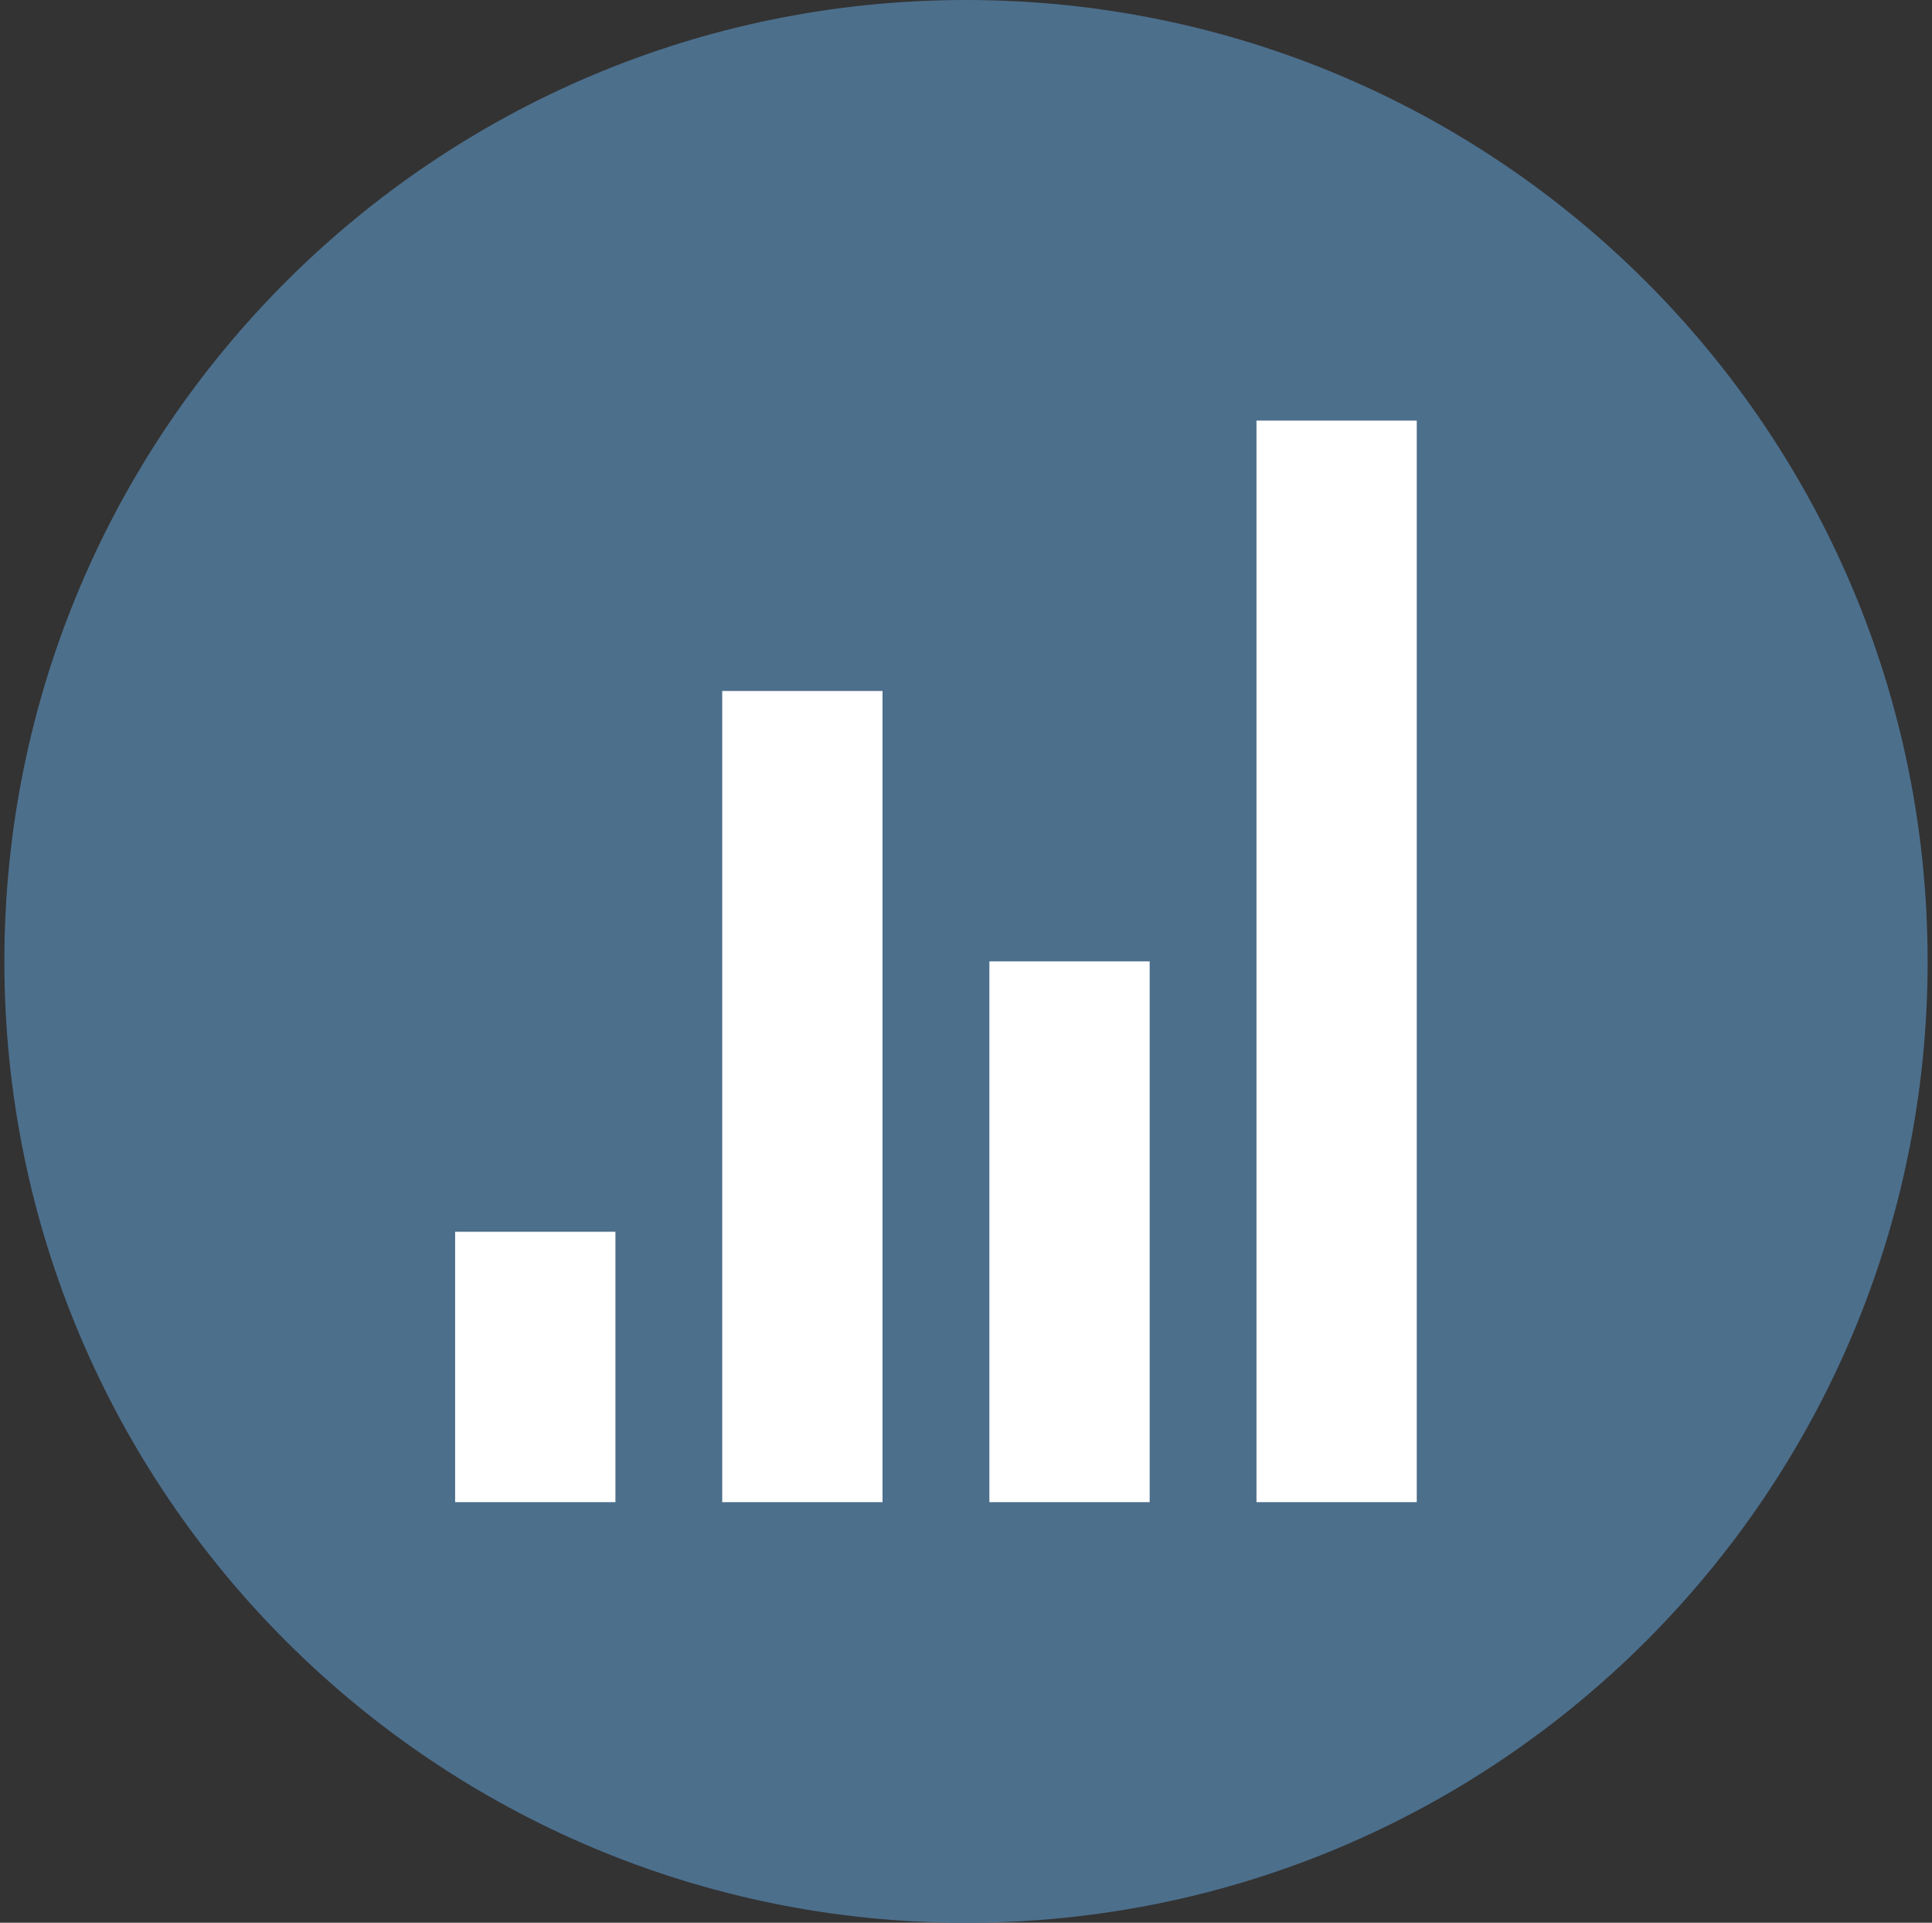 <svg width="221" height="220" viewBox="0 0 221 220" fill="none" xmlns="http://www.w3.org/2000/svg">
<rect x="0" y="0" width="221" height="220" fill="#333333" stroke="none"/>
<g clip-path="url(#clip0_2_20387)">
<path d="M110.5 220C171.251 220 220.5 170.751 220.5 110C220.5 49.249 171.251 0 110.5 0C49.749 0 0.5 49.249 0.5 110C0.5 170.751 49.749 220 110.5 220Z" fill="#4C6F8C"/>
<path d="M143.727 48.125H162.062V171.875H143.727V48.125ZM113.174 110H131.51V171.875H113.174V110ZM82.615 79.062H100.951V171.875H82.615V79.062ZM52.062 140.938H70.398V171.875H52.062V140.938Z" fill="white"/>
</g>
<defs>
<clipPath id="clip0_2_20387">
<rect width="220" height="220" fill="white" transform="translate(0.5)"/>
</clipPath>
</defs>
</svg>
